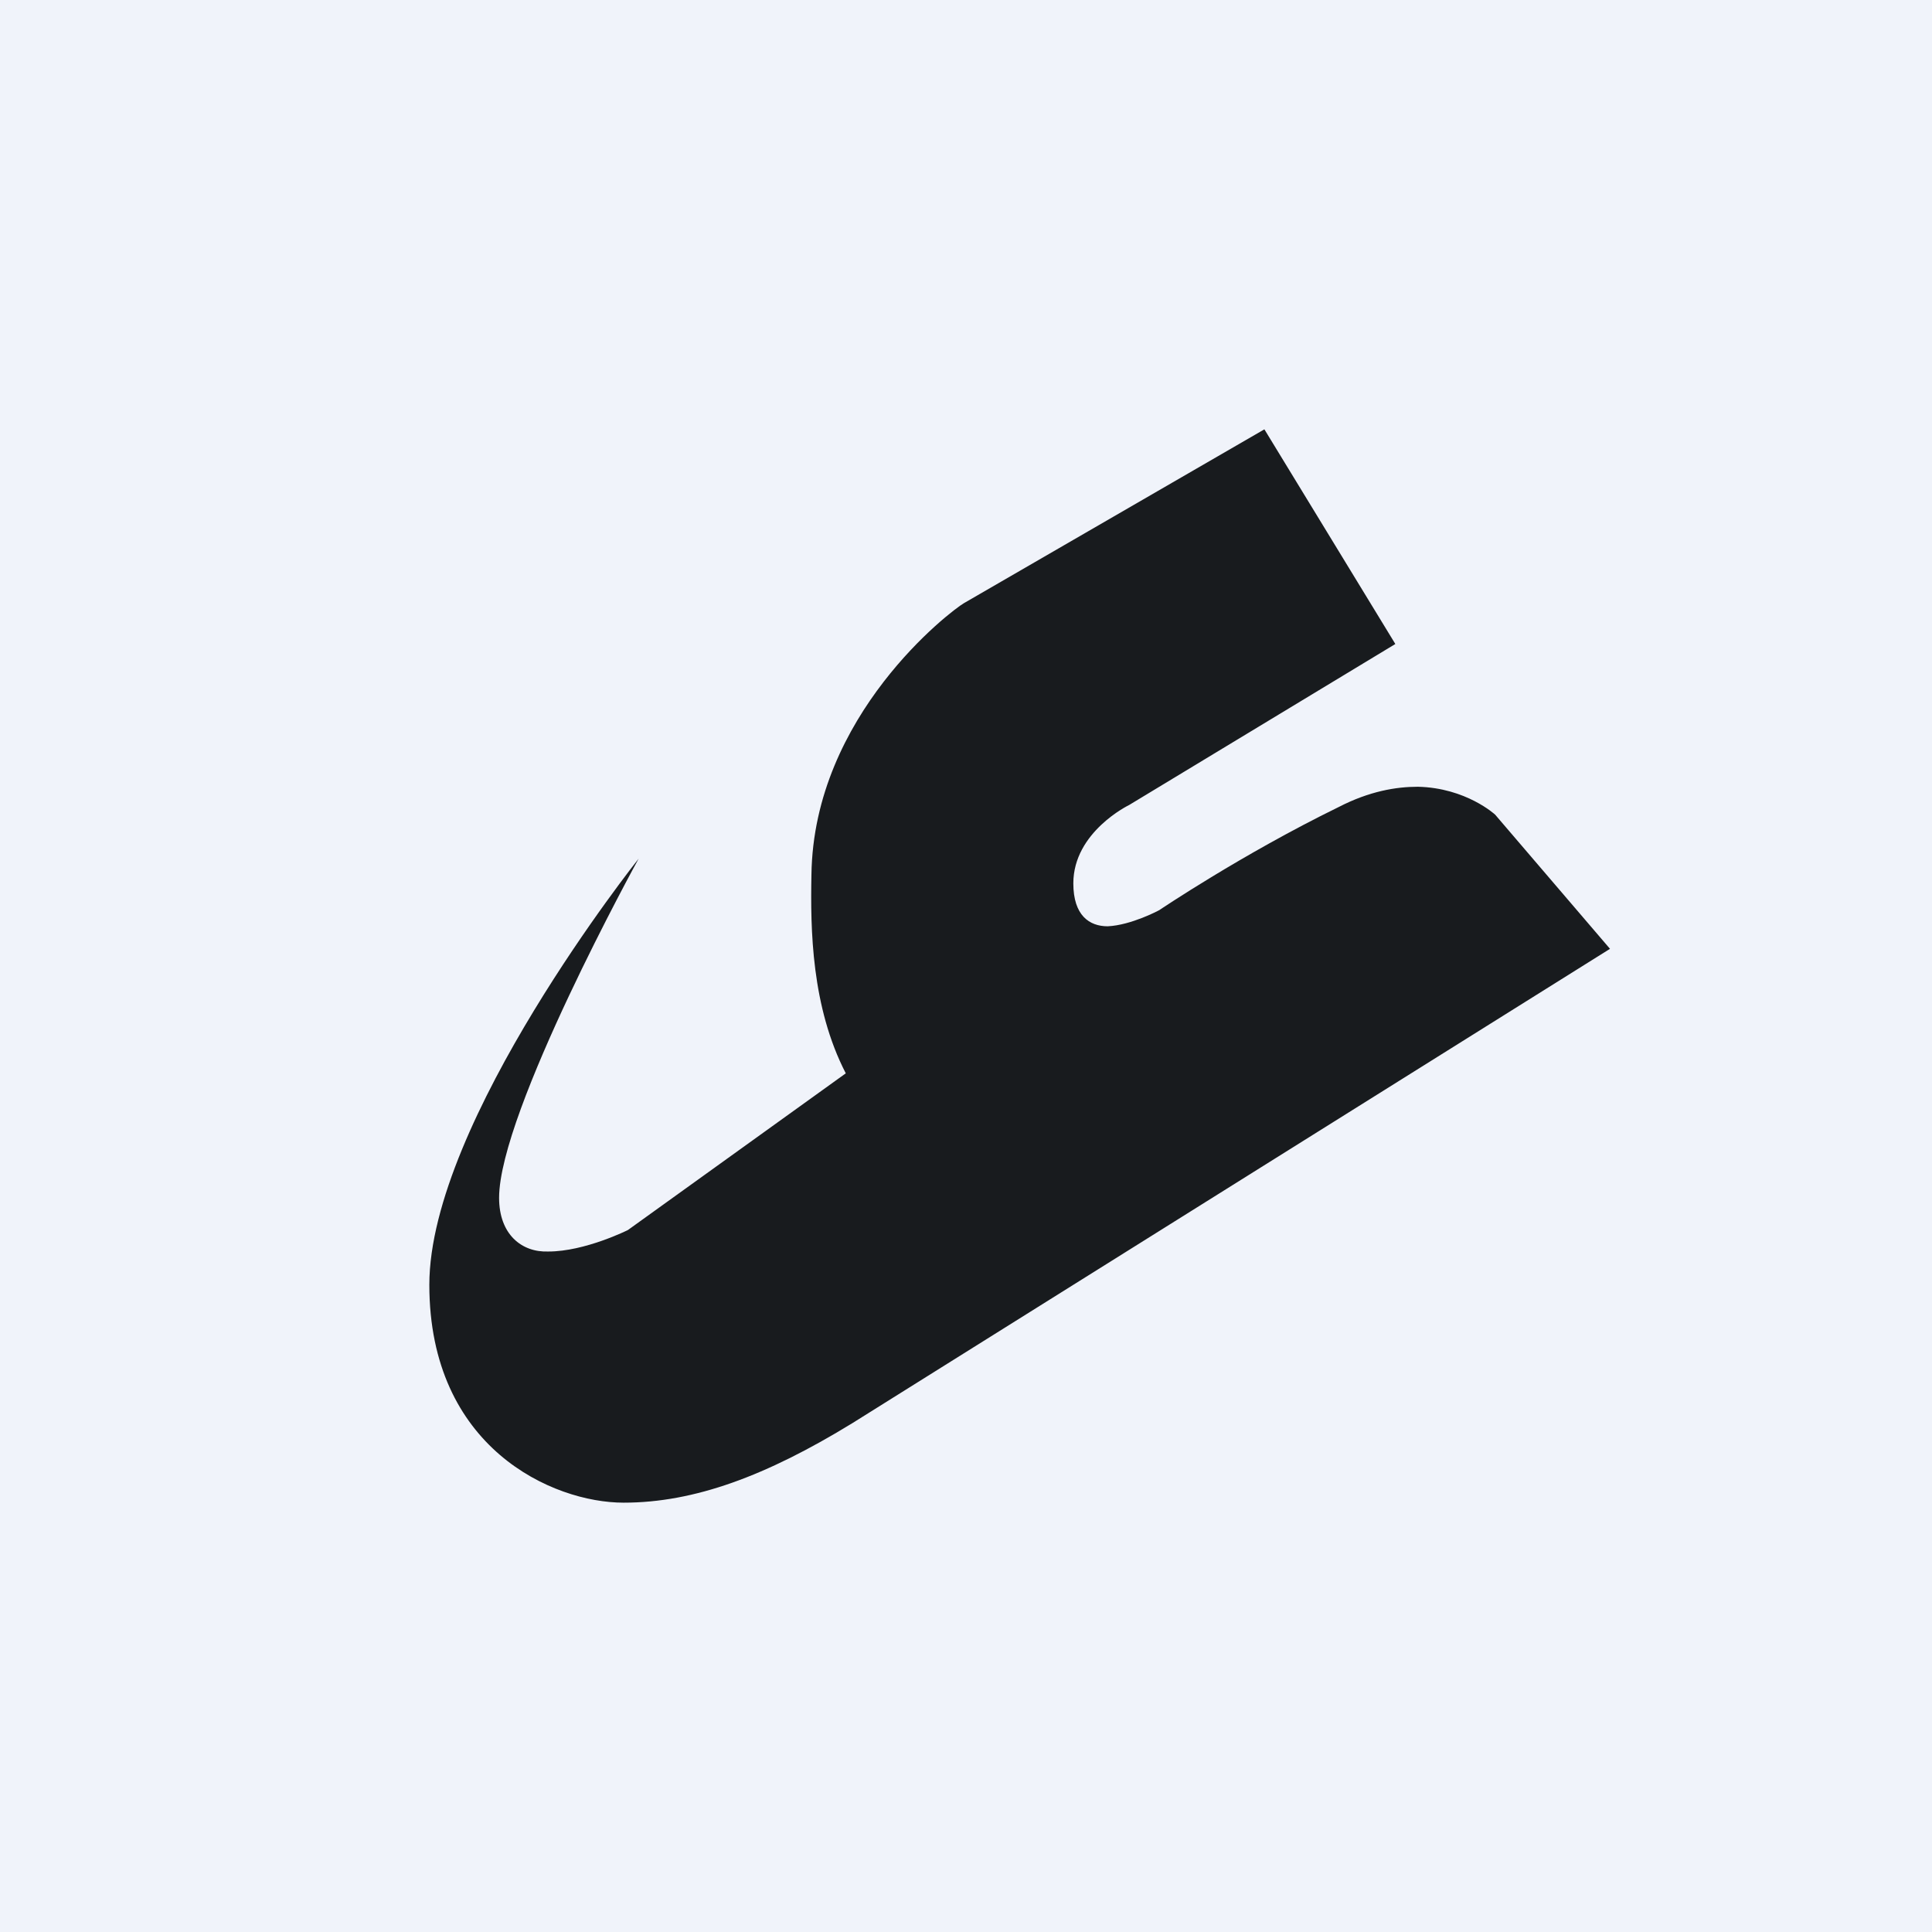<!-- by TradingView --><svg width="18" height="18" viewBox="0 0 18 18" xmlns="http://www.w3.org/2000/svg"><path fill="#F0F3FA" d="M0 0h18v18H0z"/><path d="m13 6-1.22-2-2.8 1.62c-.12.07-1.4 1.04-1.42 2.53-.01.51 0 1.23.32 1.85l-2.03 1.46s-.4.2-.74.2c-.25.01-.46-.16-.46-.5 0-.8 1.3-3.16 1.3-3.16S4 10.45 4 11.97 5.15 14 5.81 14c.66 0 1.33-.25 2.13-.74L15 8.84l-1.07-1.25s-.27-.25-.72-.26c-.2 0-.45.04-.74.19-.9.44-1.67.96-1.67.96s-.26.14-.48.15c-.17 0-.32-.1-.32-.4 0-.48.52-.73.52-.73L13 6Z" fill="#181B1E"/></svg>